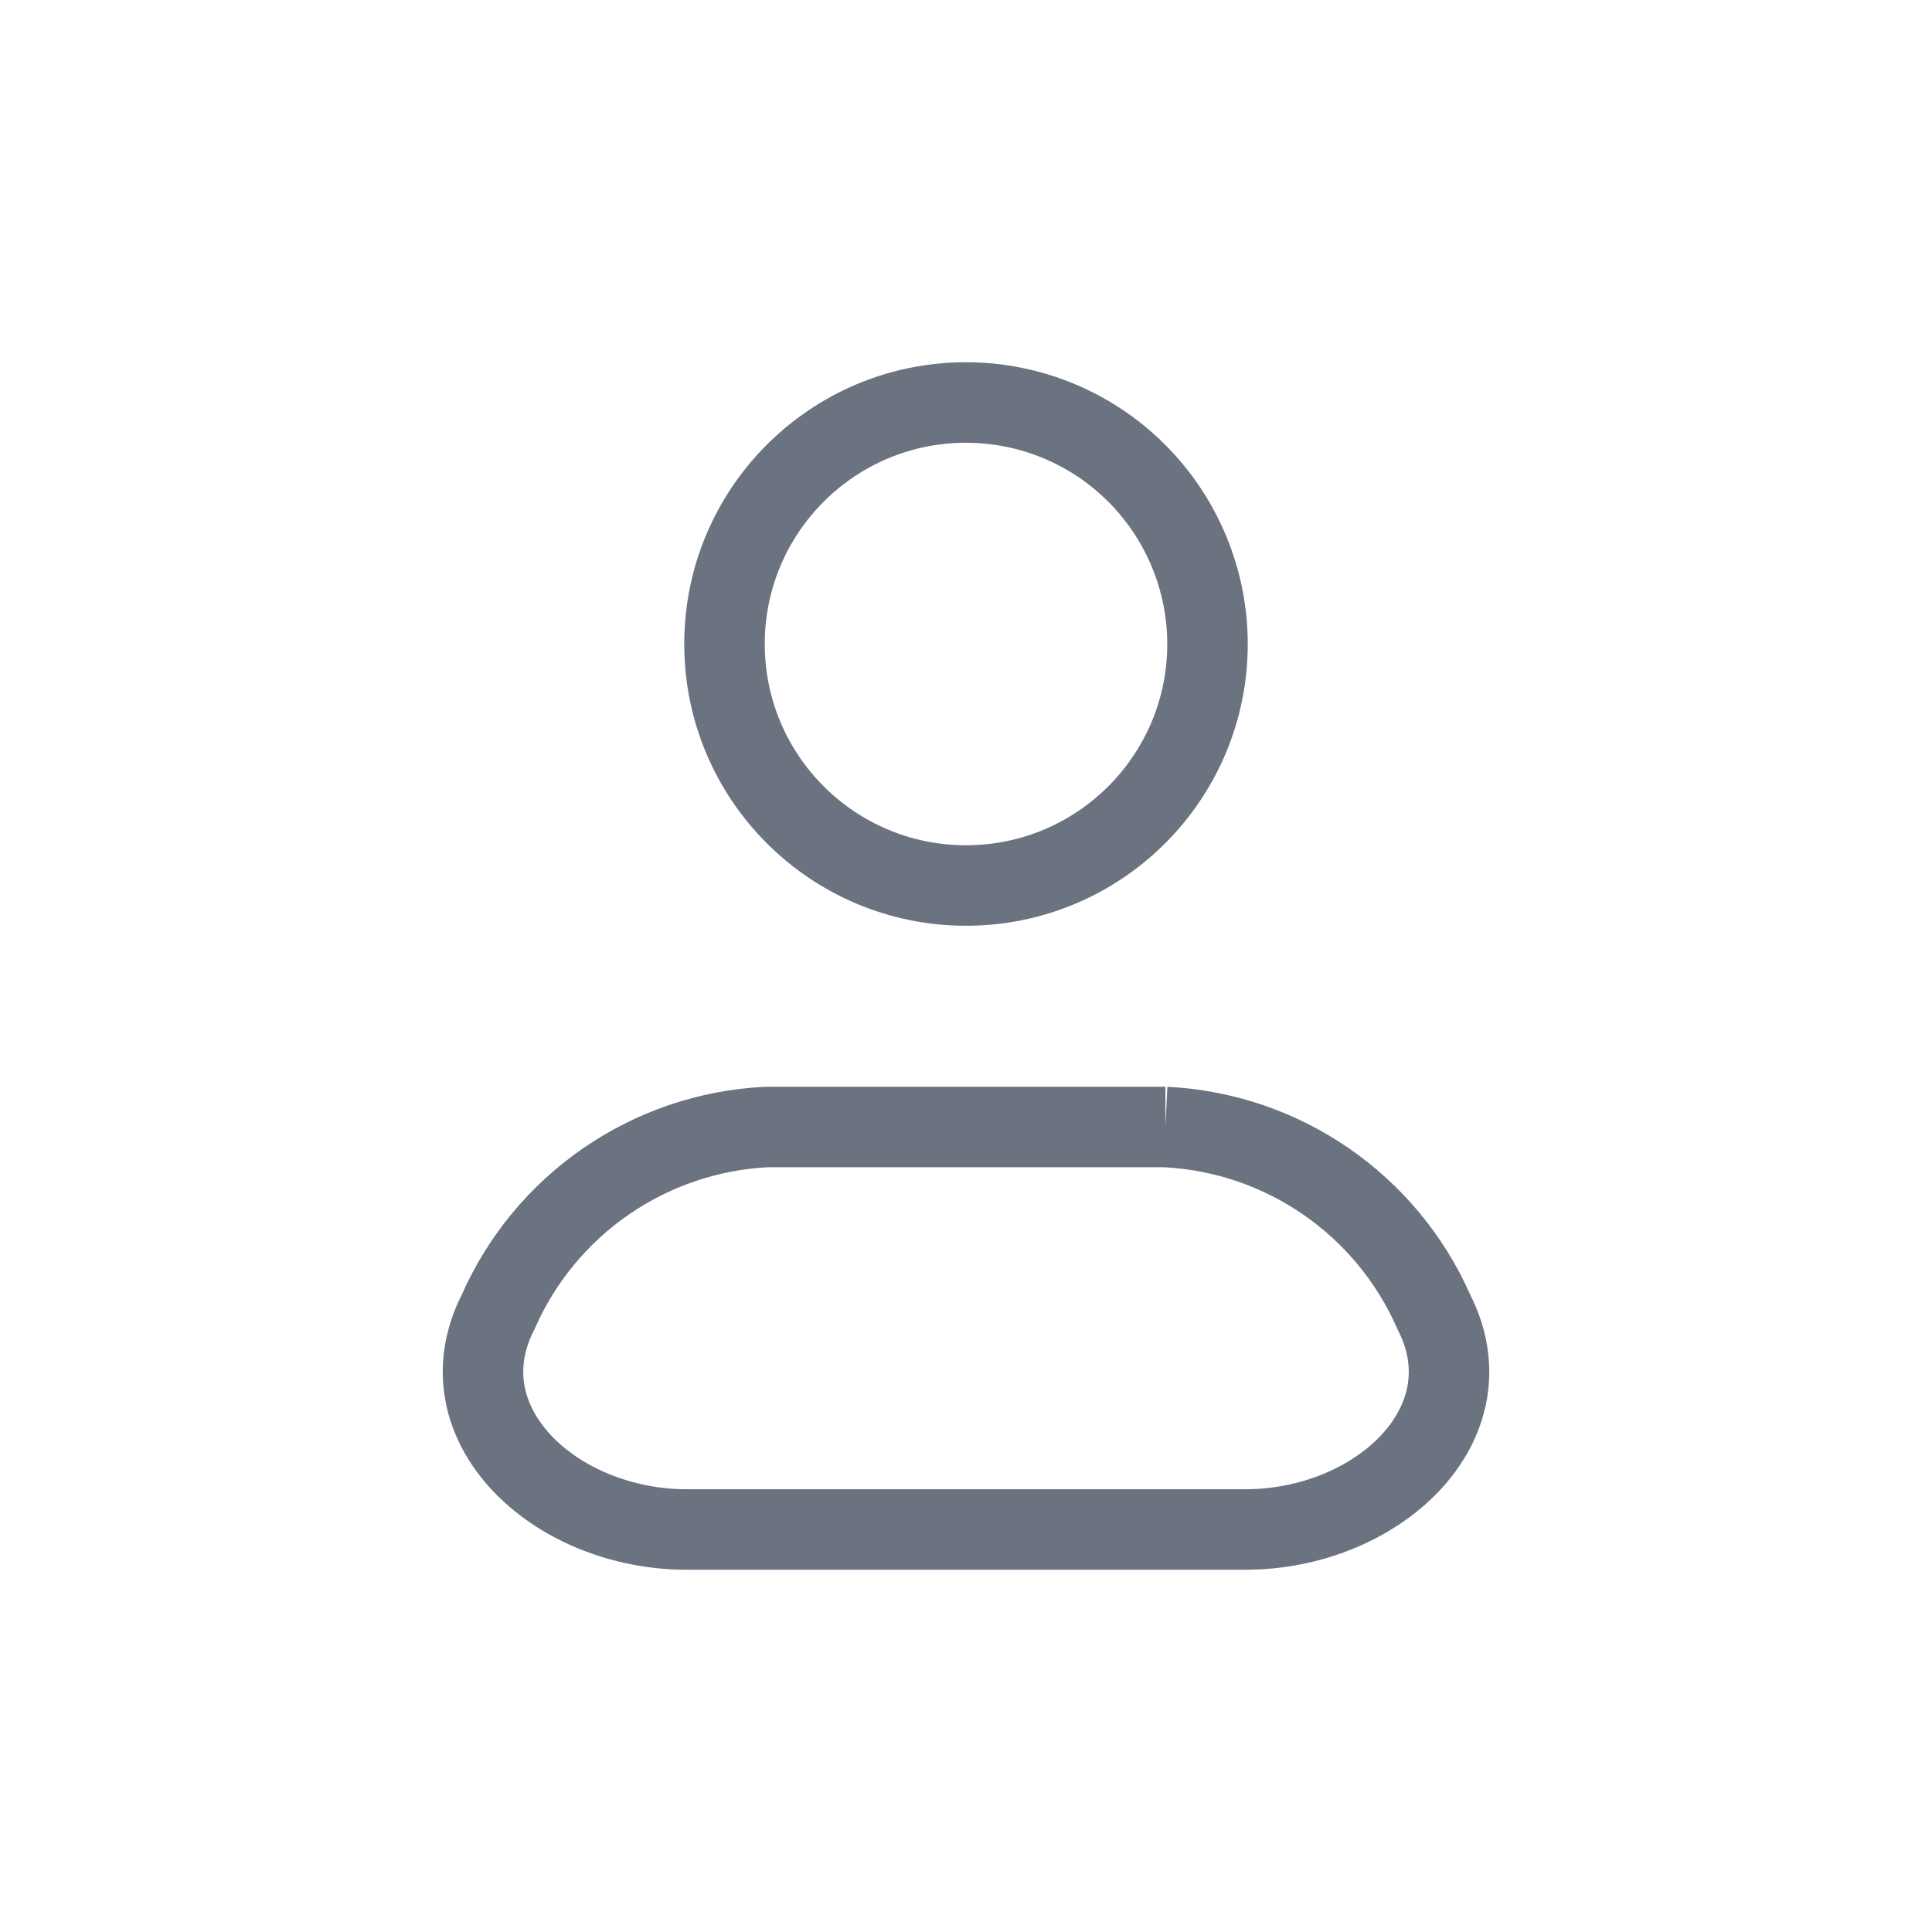 <svg height="24" viewBox="0 0 24 24" width="24" xmlns="http://www.w3.org/2000/svg">
  <path d="m14.477 14h-4.954c-1.458.072-2.75.963-3.336 2.3-.707 1.388.704 2.7 2.345 2.7h6.936c1.642 0 3.053-1.312 2.345-2.7-.586-1.337-1.878-2.228-3.336-2.3z" fill="none" stroke="#6B7280" strokeWidth="2" strokeLinecap="round" strokeLinejoin="round" />
  <path d="m15 8c0 1.657-1.343 3-3 3s-3-1.343-3-3 1.343-3 3-3c.796 0 1.559.316 2.121.879s.879 1.326.879 2.121z" fill="none" stroke="#6B7280" strokeWidth="2" strokeLinecap="round" strokeLinejoin="round" />
</svg>